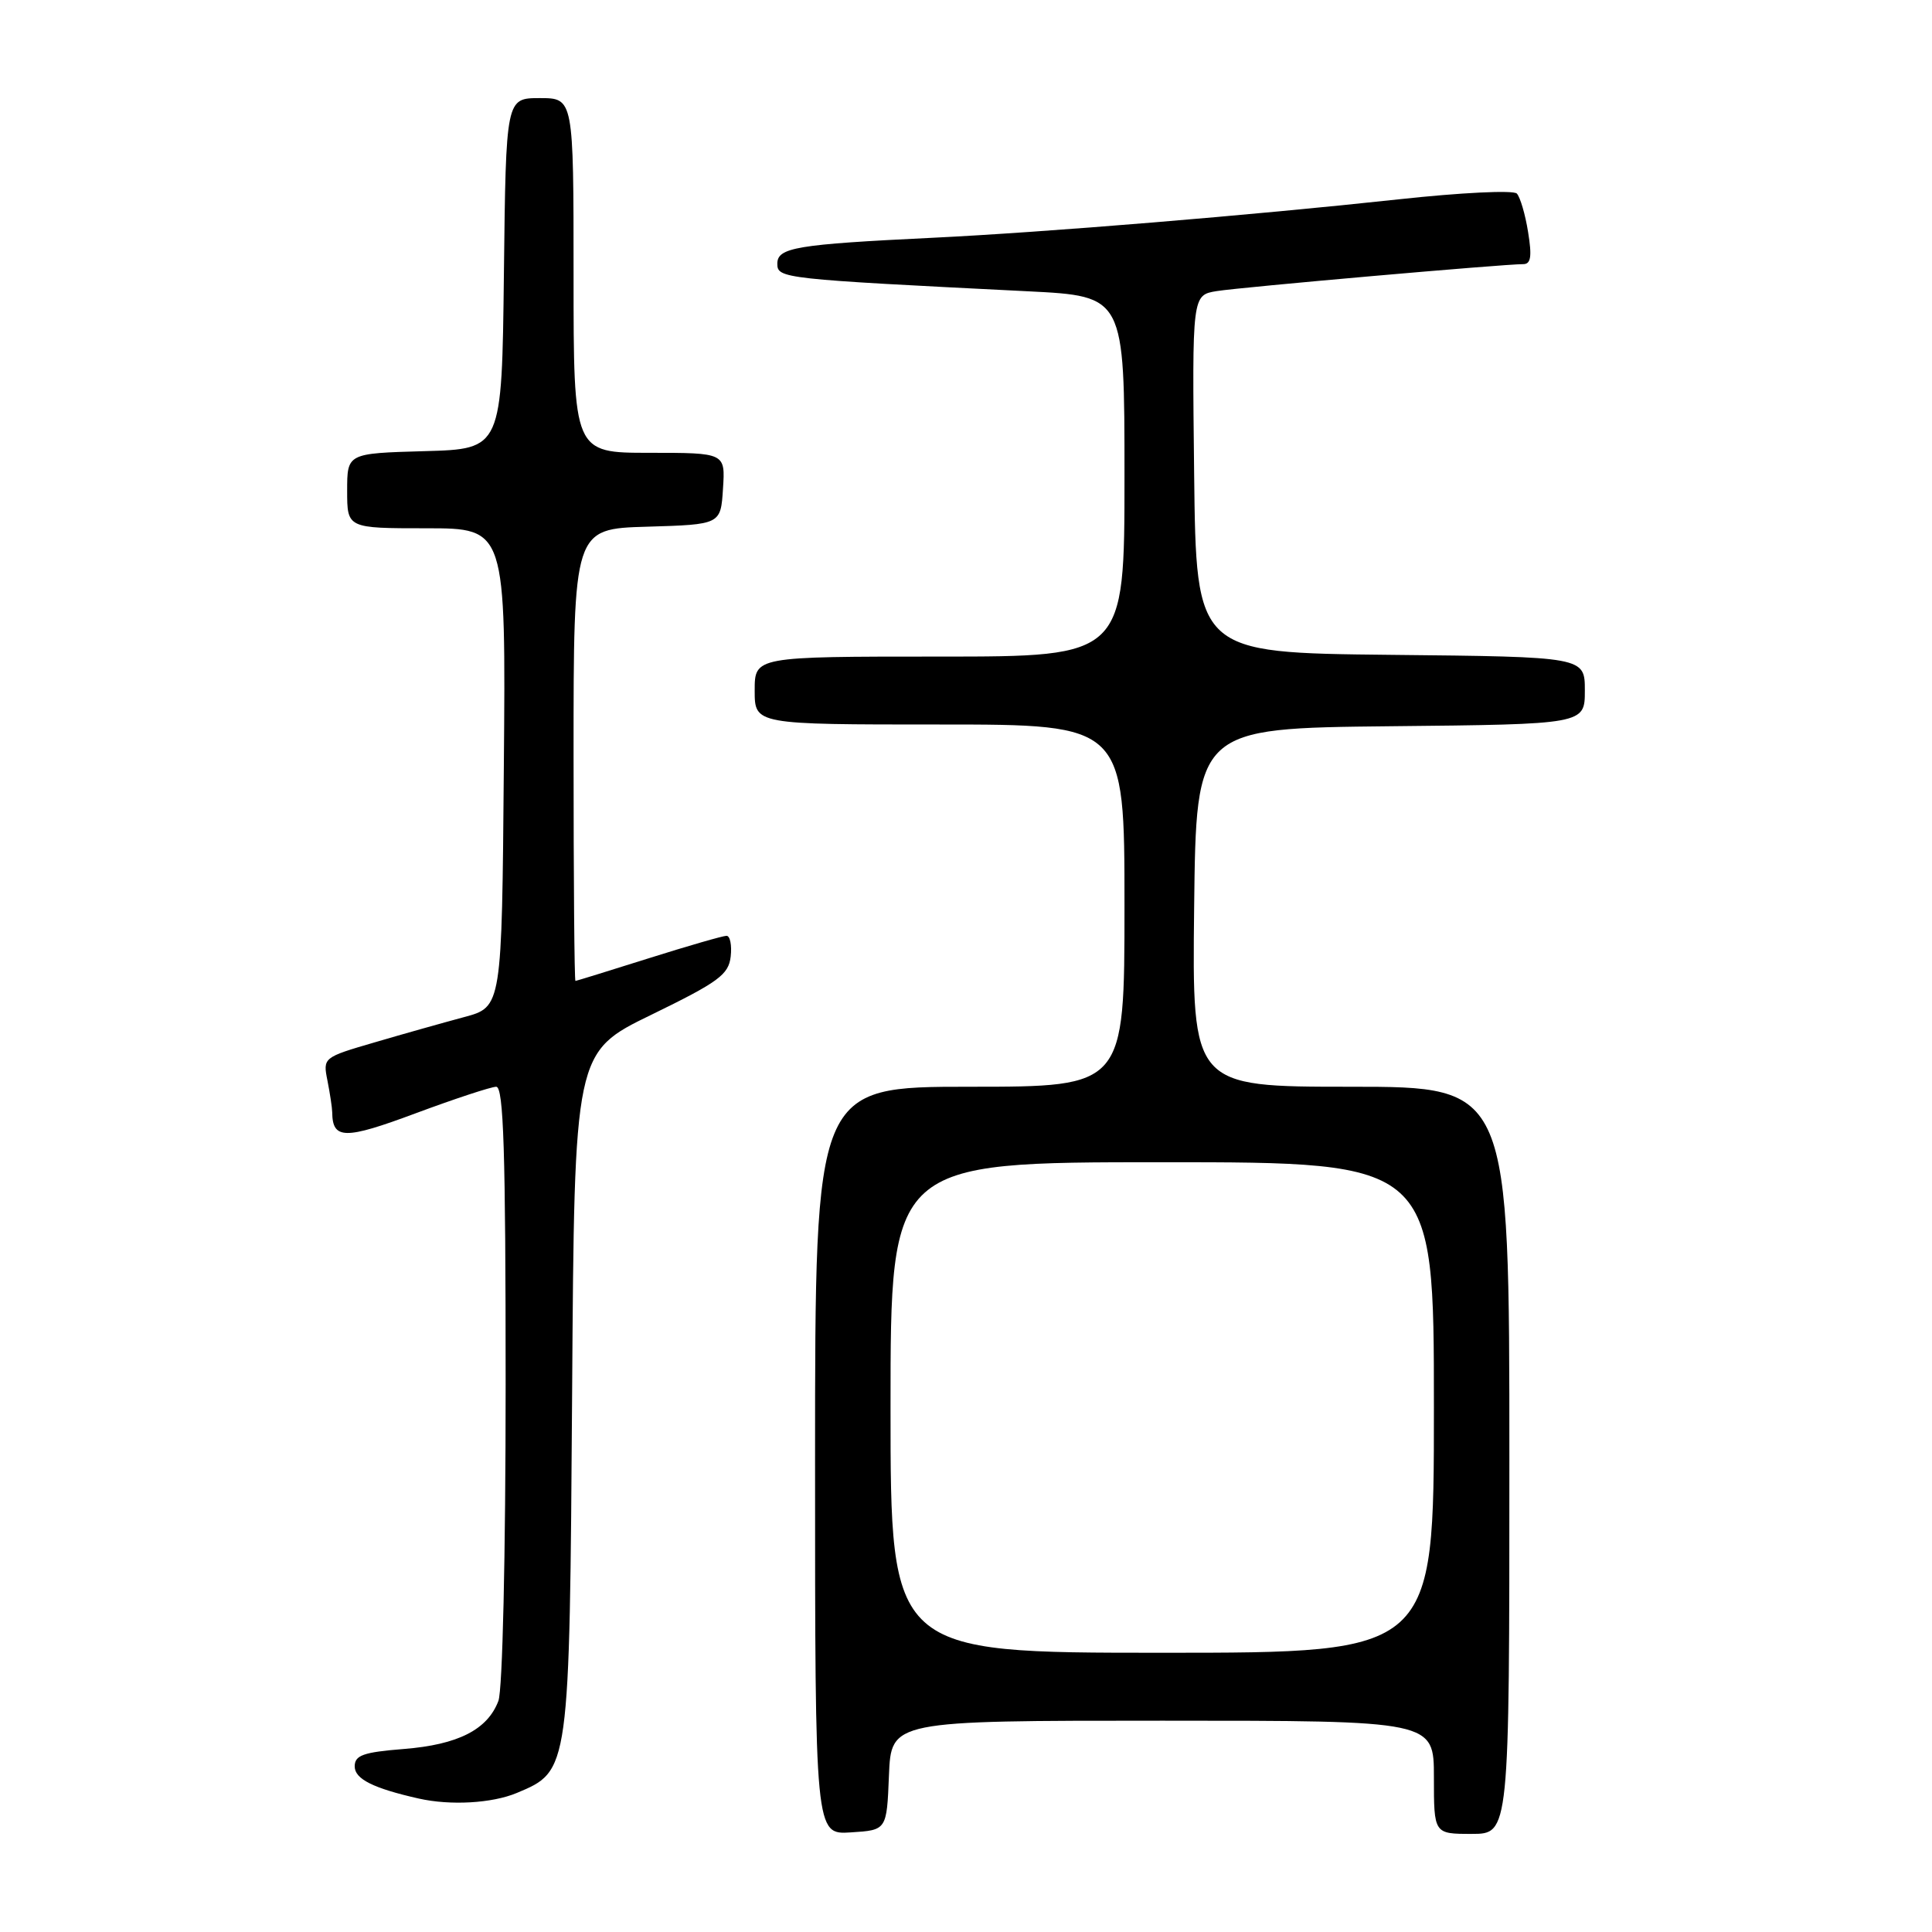 <?xml version="1.0" encoding="UTF-8" standalone="no"?>
<!DOCTYPE svg PUBLIC "-//W3C//DTD SVG 1.1//EN" "http://www.w3.org/Graphics/SVG/1.1/DTD/svg11.dtd" >
<svg xmlns="http://www.w3.org/2000/svg" xmlns:xlink="http://www.w3.org/1999/xlink" version="1.1" viewBox="0 0 256 256">
 <g >
 <path fill="currentColor"
d=" M 117.79 235.25 C 118.09 228.00 118.09 228.00 154.04 228.00 C 190.00 228.00 190.00 228.00 190.00 235.50 C 190.00 243.00 190.00 243.00 195.00 243.00 C 200.00 243.00 200.00 243.00 200.00 193.50 C 200.00 144.00 200.00 144.00 178.98 144.00 C 157.96 144.00 157.96 144.00 158.23 120.25 C 158.50 96.50 158.50 96.50 184.25 96.23 C 210.00 95.97 210.00 95.97 210.00 91.50 C 210.00 87.03 210.00 87.03 184.25 86.77 C 158.50 86.50 158.50 86.50 158.23 62.80 C 157.96 39.10 157.96 39.10 161.23 38.57 C 164.48 38.05 199.27 34.99 201.84 35.00 C 202.85 35.00 203.01 33.98 202.48 30.75 C 202.11 28.41 201.43 26.12 200.99 25.65 C 200.55 25.17 193.53 25.52 185.35 26.41 C 165.80 28.53 138.43 30.79 123.50 31.51 C 105.51 32.38 103.00 32.80 103.00 34.94 C 103.00 36.90 103.62 36.97 136.25 38.60 C 149.00 39.24 149.00 39.24 149.00 63.12 C 149.00 87.00 149.00 87.00 124.50 87.00 C 100.00 87.00 100.00 87.00 100.00 91.50 C 100.00 96.00 100.00 96.00 124.50 96.00 C 149.00 96.00 149.00 96.00 149.00 120.00 C 149.00 144.00 149.00 144.00 128.50 144.00 C 108.00 144.00 108.00 144.00 108.00 193.55 C 108.00 243.11 108.00 243.11 112.75 242.80 C 117.50 242.50 117.50 242.50 117.79 235.25 Z  M 68.47 237.58 C 75.49 234.64 75.46 234.81 75.81 184.46 C 76.11 139.42 76.11 139.42 86.31 134.46 C 95.22 130.12 96.54 129.15 96.82 126.75 C 96.99 125.24 96.74 124.00 96.27 124.00 C 95.79 124.00 91.15 125.34 85.95 126.98 C 80.75 128.62 76.39 129.97 76.25 129.98 C 76.11 129.99 76.00 116.52 76.00 100.04 C 76.00 70.07 76.00 70.07 85.75 69.79 C 95.50 69.50 95.50 69.50 95.80 64.75 C 96.11 60.00 96.11 60.00 86.05 60.00 C 76.00 60.00 76.00 60.00 76.00 36.50 C 76.00 13.00 76.00 13.00 71.52 13.00 C 67.04 13.00 67.04 13.00 66.77 36.25 C 66.50 59.50 66.50 59.50 56.25 59.78 C 46.00 60.07 46.00 60.07 46.00 65.03 C 46.00 70.00 46.00 70.00 56.51 70.00 C 67.03 70.00 67.03 70.00 66.76 101.72 C 66.50 133.43 66.50 133.43 61.50 134.77 C 58.75 135.51 53.41 137.01 49.64 138.12 C 42.82 140.11 42.78 140.14 43.39 143.19 C 43.72 144.87 44.01 146.76 44.02 147.38 C 44.06 151.00 45.66 151.03 55.07 147.52 C 60.26 145.59 65.06 144.01 65.75 144.00 C 66.73 144.00 67.00 152.55 67.00 183.43 C 67.00 206.08 66.59 223.94 66.04 225.38 C 64.60 229.19 60.69 231.18 53.50 231.75 C 48.12 232.18 47.00 232.58 47.00 234.06 C 47.00 235.73 49.47 236.96 55.50 238.32 C 59.69 239.26 65.19 238.95 68.47 237.58 Z  M 118.00 186.50 C 118.00 154.00 118.00 154.00 154.00 154.00 C 190.00 154.00 190.00 154.00 190.00 186.50 C 190.00 219.00 190.00 219.00 154.00 219.00 C 118.00 219.00 118.00 219.00 118.00 186.50 Z "/>
</g>
</svg>